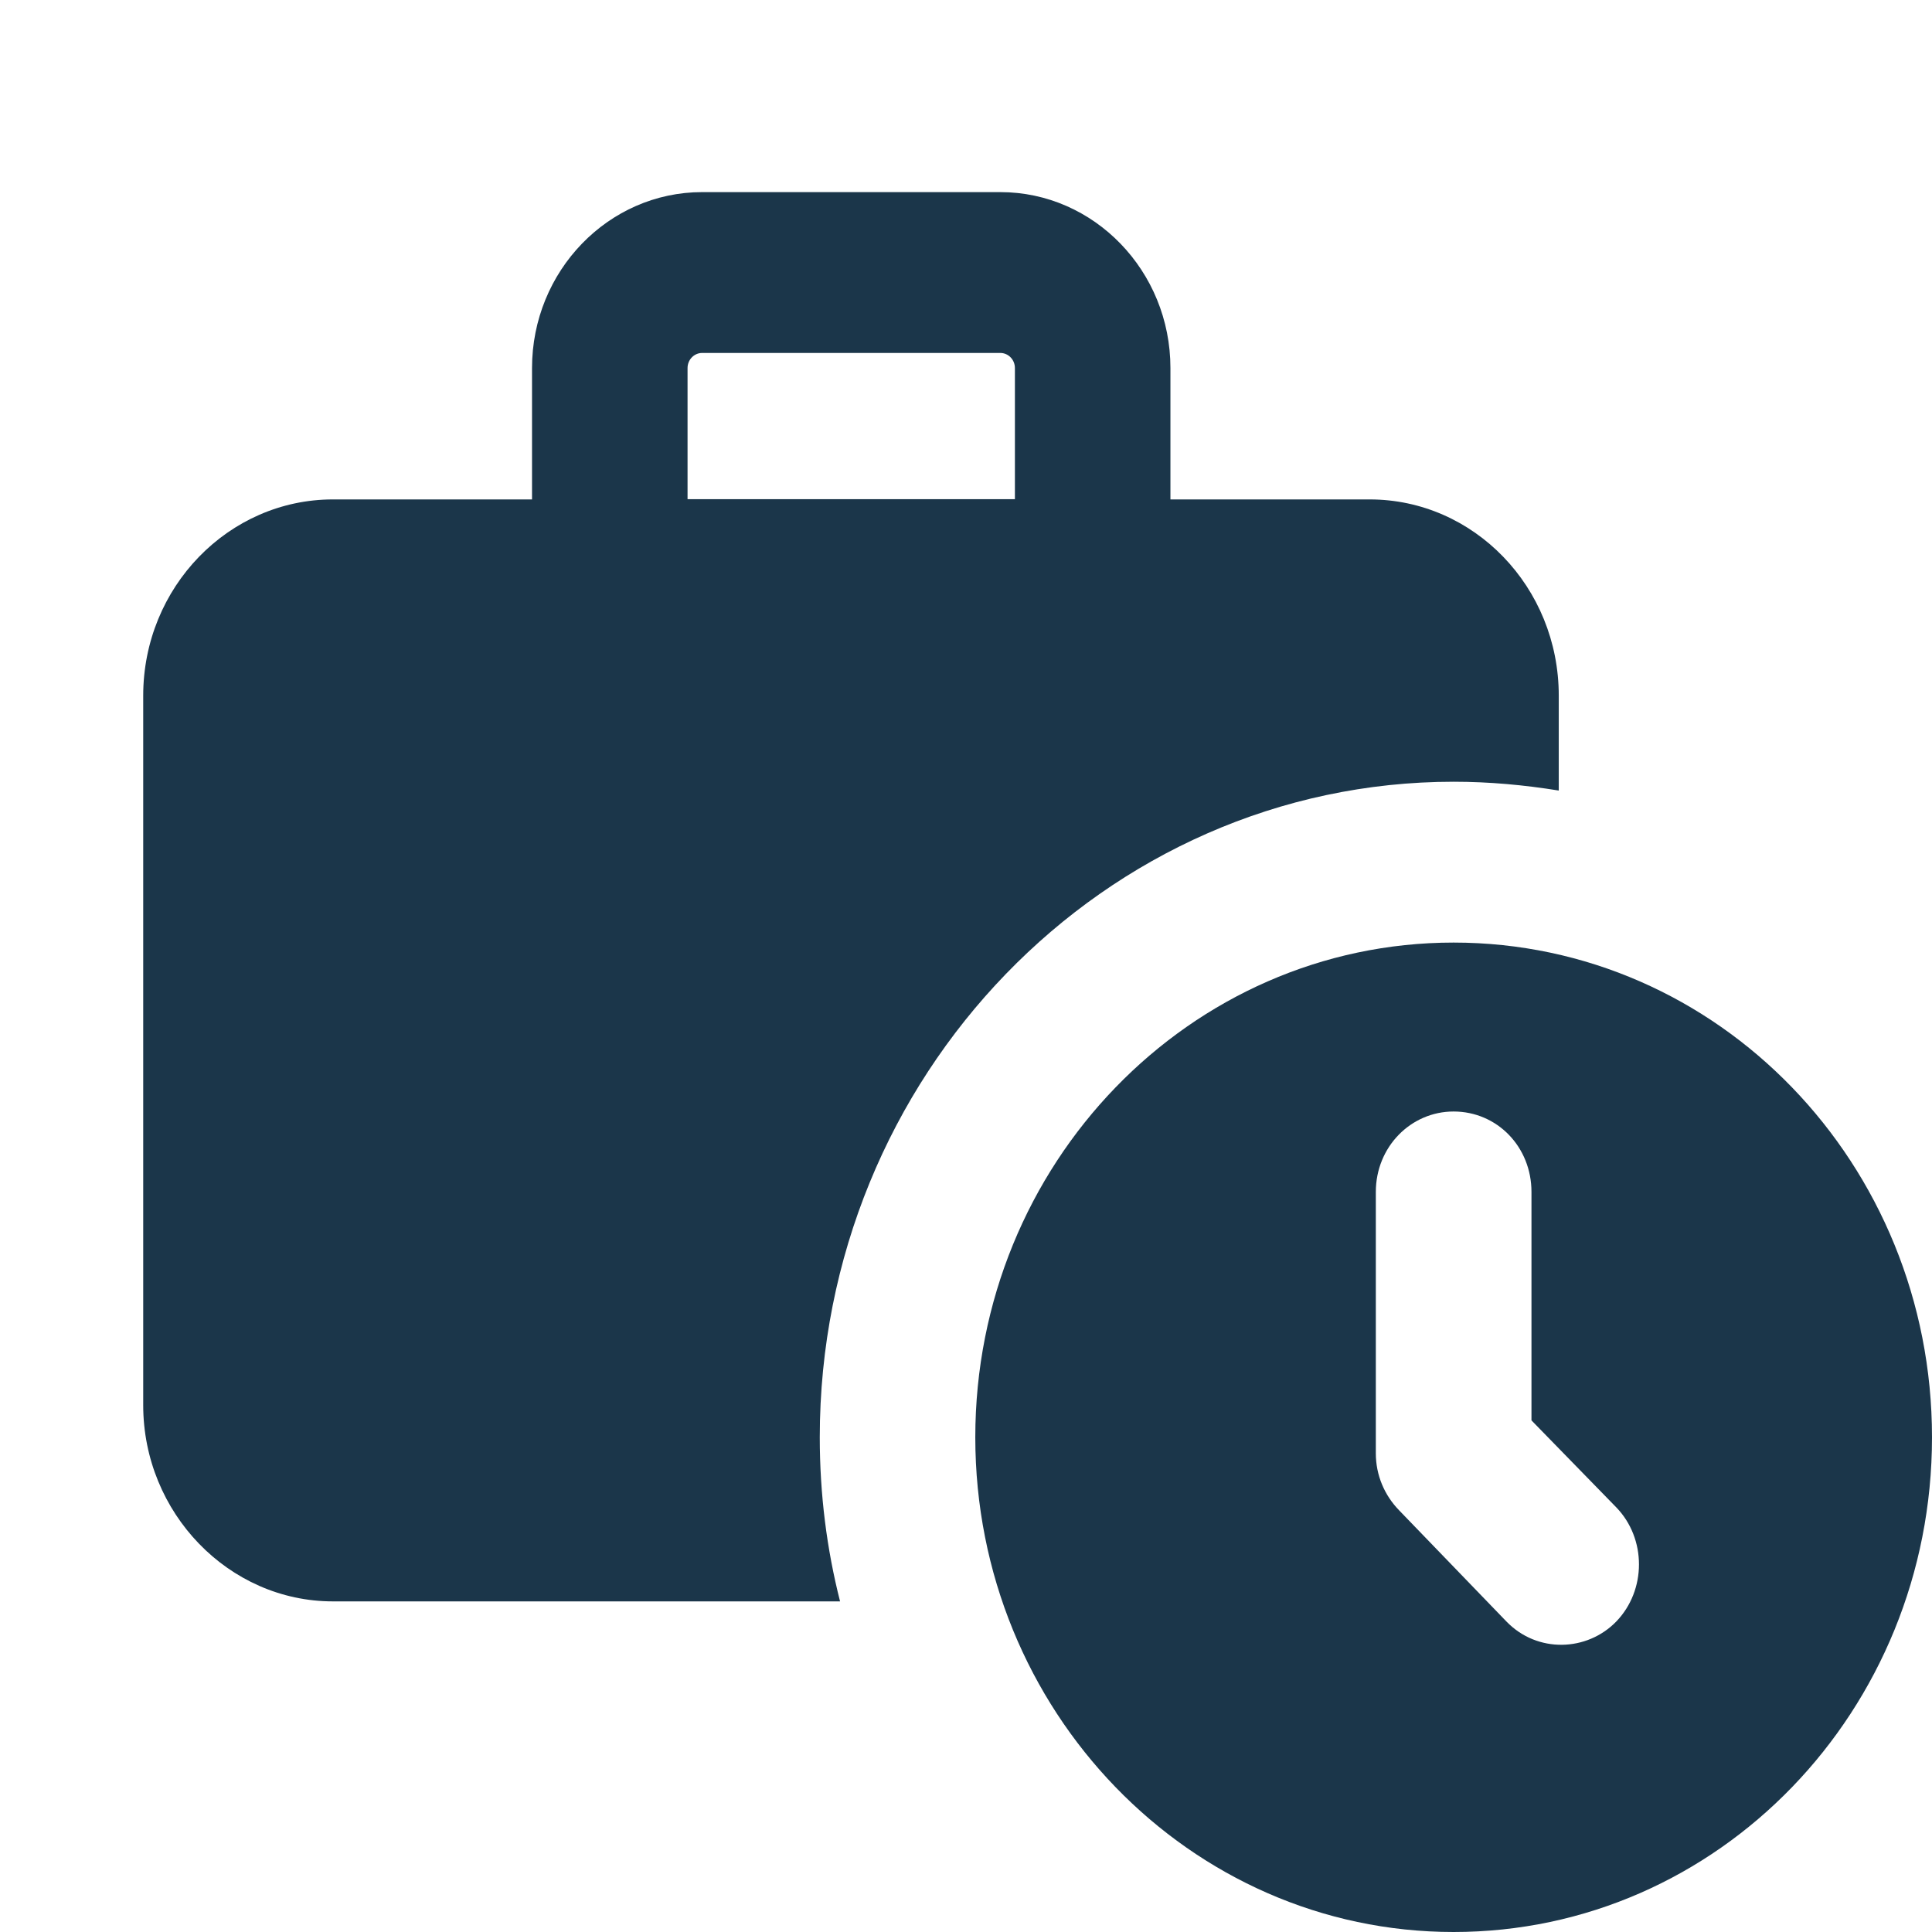 <svg width="16" height="16" viewBox="0 0 16 16" fill="none" xmlns="http://www.w3.org/2000/svg">
<path d="M12.039 6.474C12.335 6.474 12.625 6.501 12.909 6.547V5.761C12.909 4.862 12.206 4.136 11.343 4.136H9.693V3.048C9.693 2.245 9.061 1.591 8.284 1.591H5.815C5.038 1.591 4.406 2.245 4.406 3.048V4.136H2.757C1.894 4.136 1.186 4.862 1.186 5.761V11.637C1.186 12.529 1.894 13.262 2.757 13.262H6.957C6.847 12.829 6.789 12.376 6.789 11.903C6.789 8.912 9.147 6.474 12.039 6.474ZM5.694 3.048C5.694 2.979 5.748 2.923 5.815 2.923H8.284C8.351 2.923 8.405 2.979 8.405 3.048V4.134H5.694V3.048Z" fill="#1B364A"/>
<path d="M12.038 7.806C9.855 7.806 8.077 9.638 8.077 11.903C8.077 14.168 9.855 16 12.038 16C14.229 16 16 14.168 16 11.903C16 9.638 14.229 7.806 12.038 7.806ZM13.385 13.429C13.143 13.678 12.732 13.693 12.476 13.429L11.588 12.509C11.465 12.383 11.394 12.216 11.394 12.036V9.871C11.394 9.498 11.684 9.205 12.038 9.205C12.399 9.205 12.683 9.498 12.683 9.871V11.763L13.385 12.483C13.636 12.742 13.636 13.169 13.385 13.429Z" fill="#1B364A"/>
</svg>
